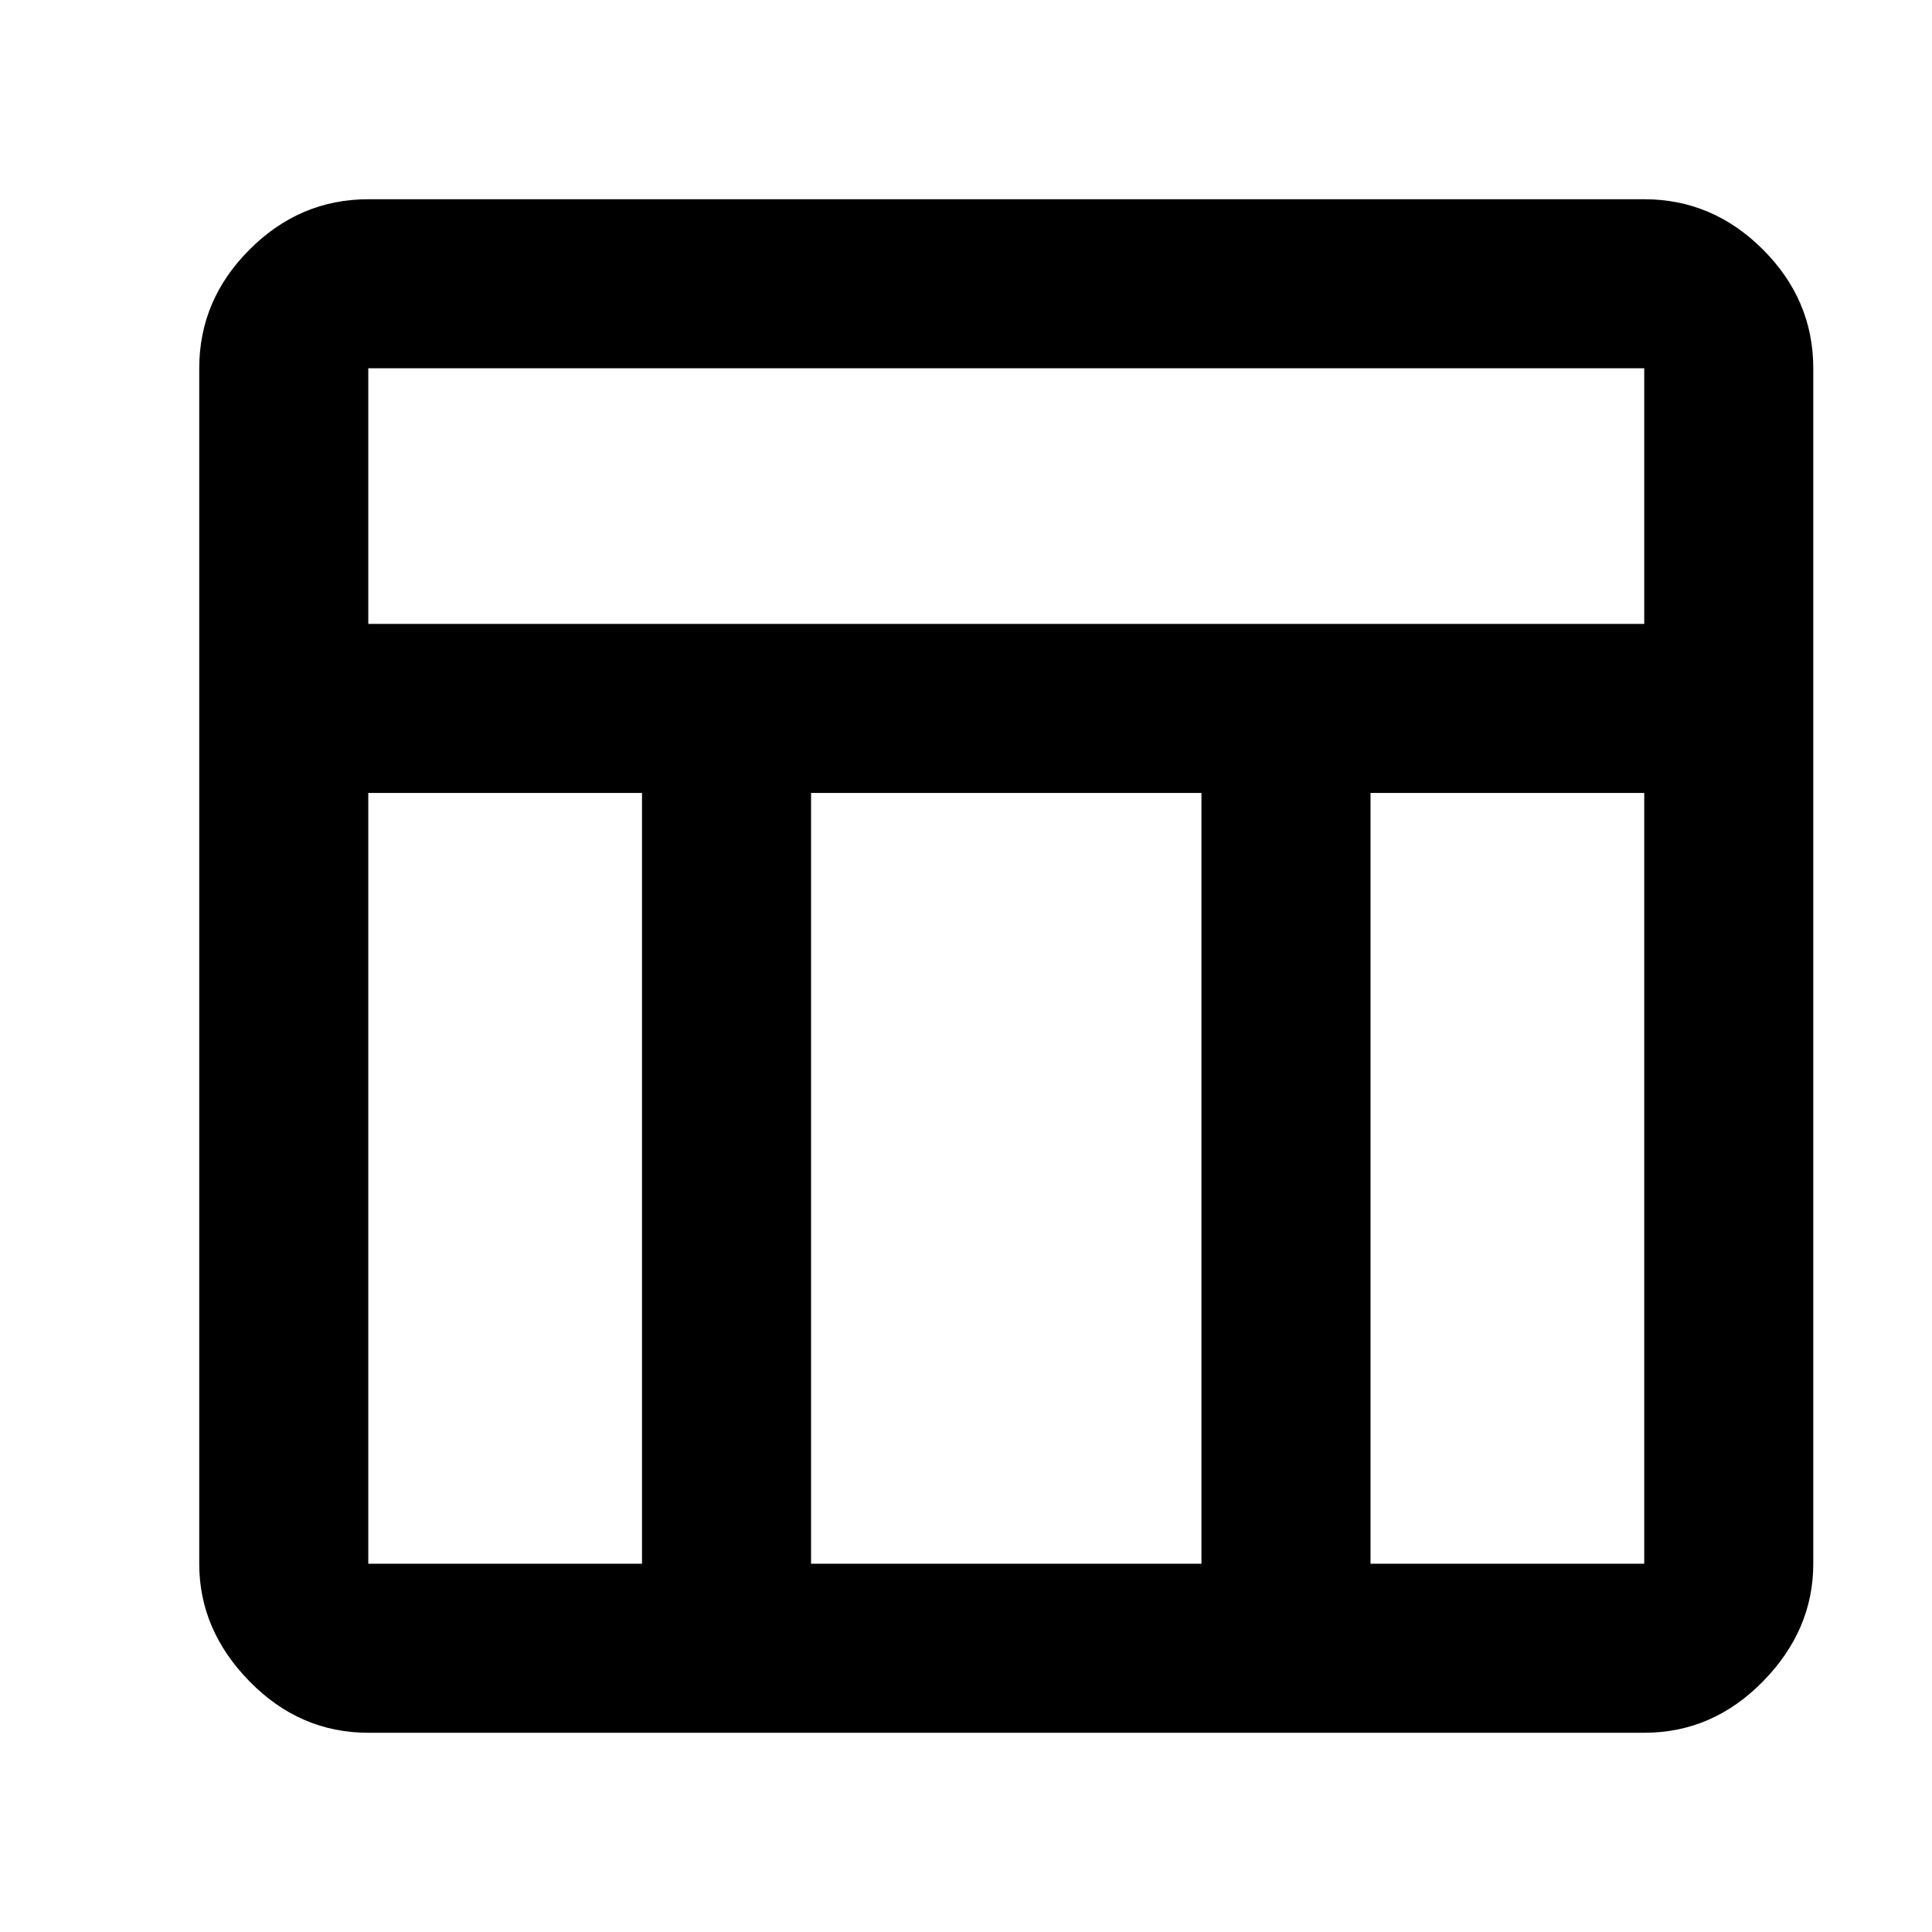 <svg xmlns="http://www.w3.org/2000/svg" height="40" width="40"><path d="M34.042 35.875H7.625Q6.208 35.875 5.167 34.812Q4.125 33.75 4.125 32.375V7.625Q4.125 6.208 5.167 5.167Q6.208 4.125 7.625 4.125H34.042Q35.458 4.125 36.5 5.167Q37.542 6.208 37.542 7.625V32.375Q37.542 33.75 36.5 34.812Q35.458 35.875 34.042 35.875ZM7.625 12.917H34.042V7.625Q34.042 7.625 34.042 7.625Q34.042 7.625 34.042 7.625H7.625Q7.625 7.625 7.625 7.625Q7.625 7.625 7.625 7.625ZM13.292 16.417H7.625V32.375Q7.625 32.375 7.625 32.375Q7.625 32.375 7.625 32.375H13.292ZM28.375 16.417V32.375H34.042Q34.042 32.375 34.042 32.375Q34.042 32.375 34.042 32.375V16.417ZM24.875 16.417H16.792V32.375H24.875Z"/></svg>